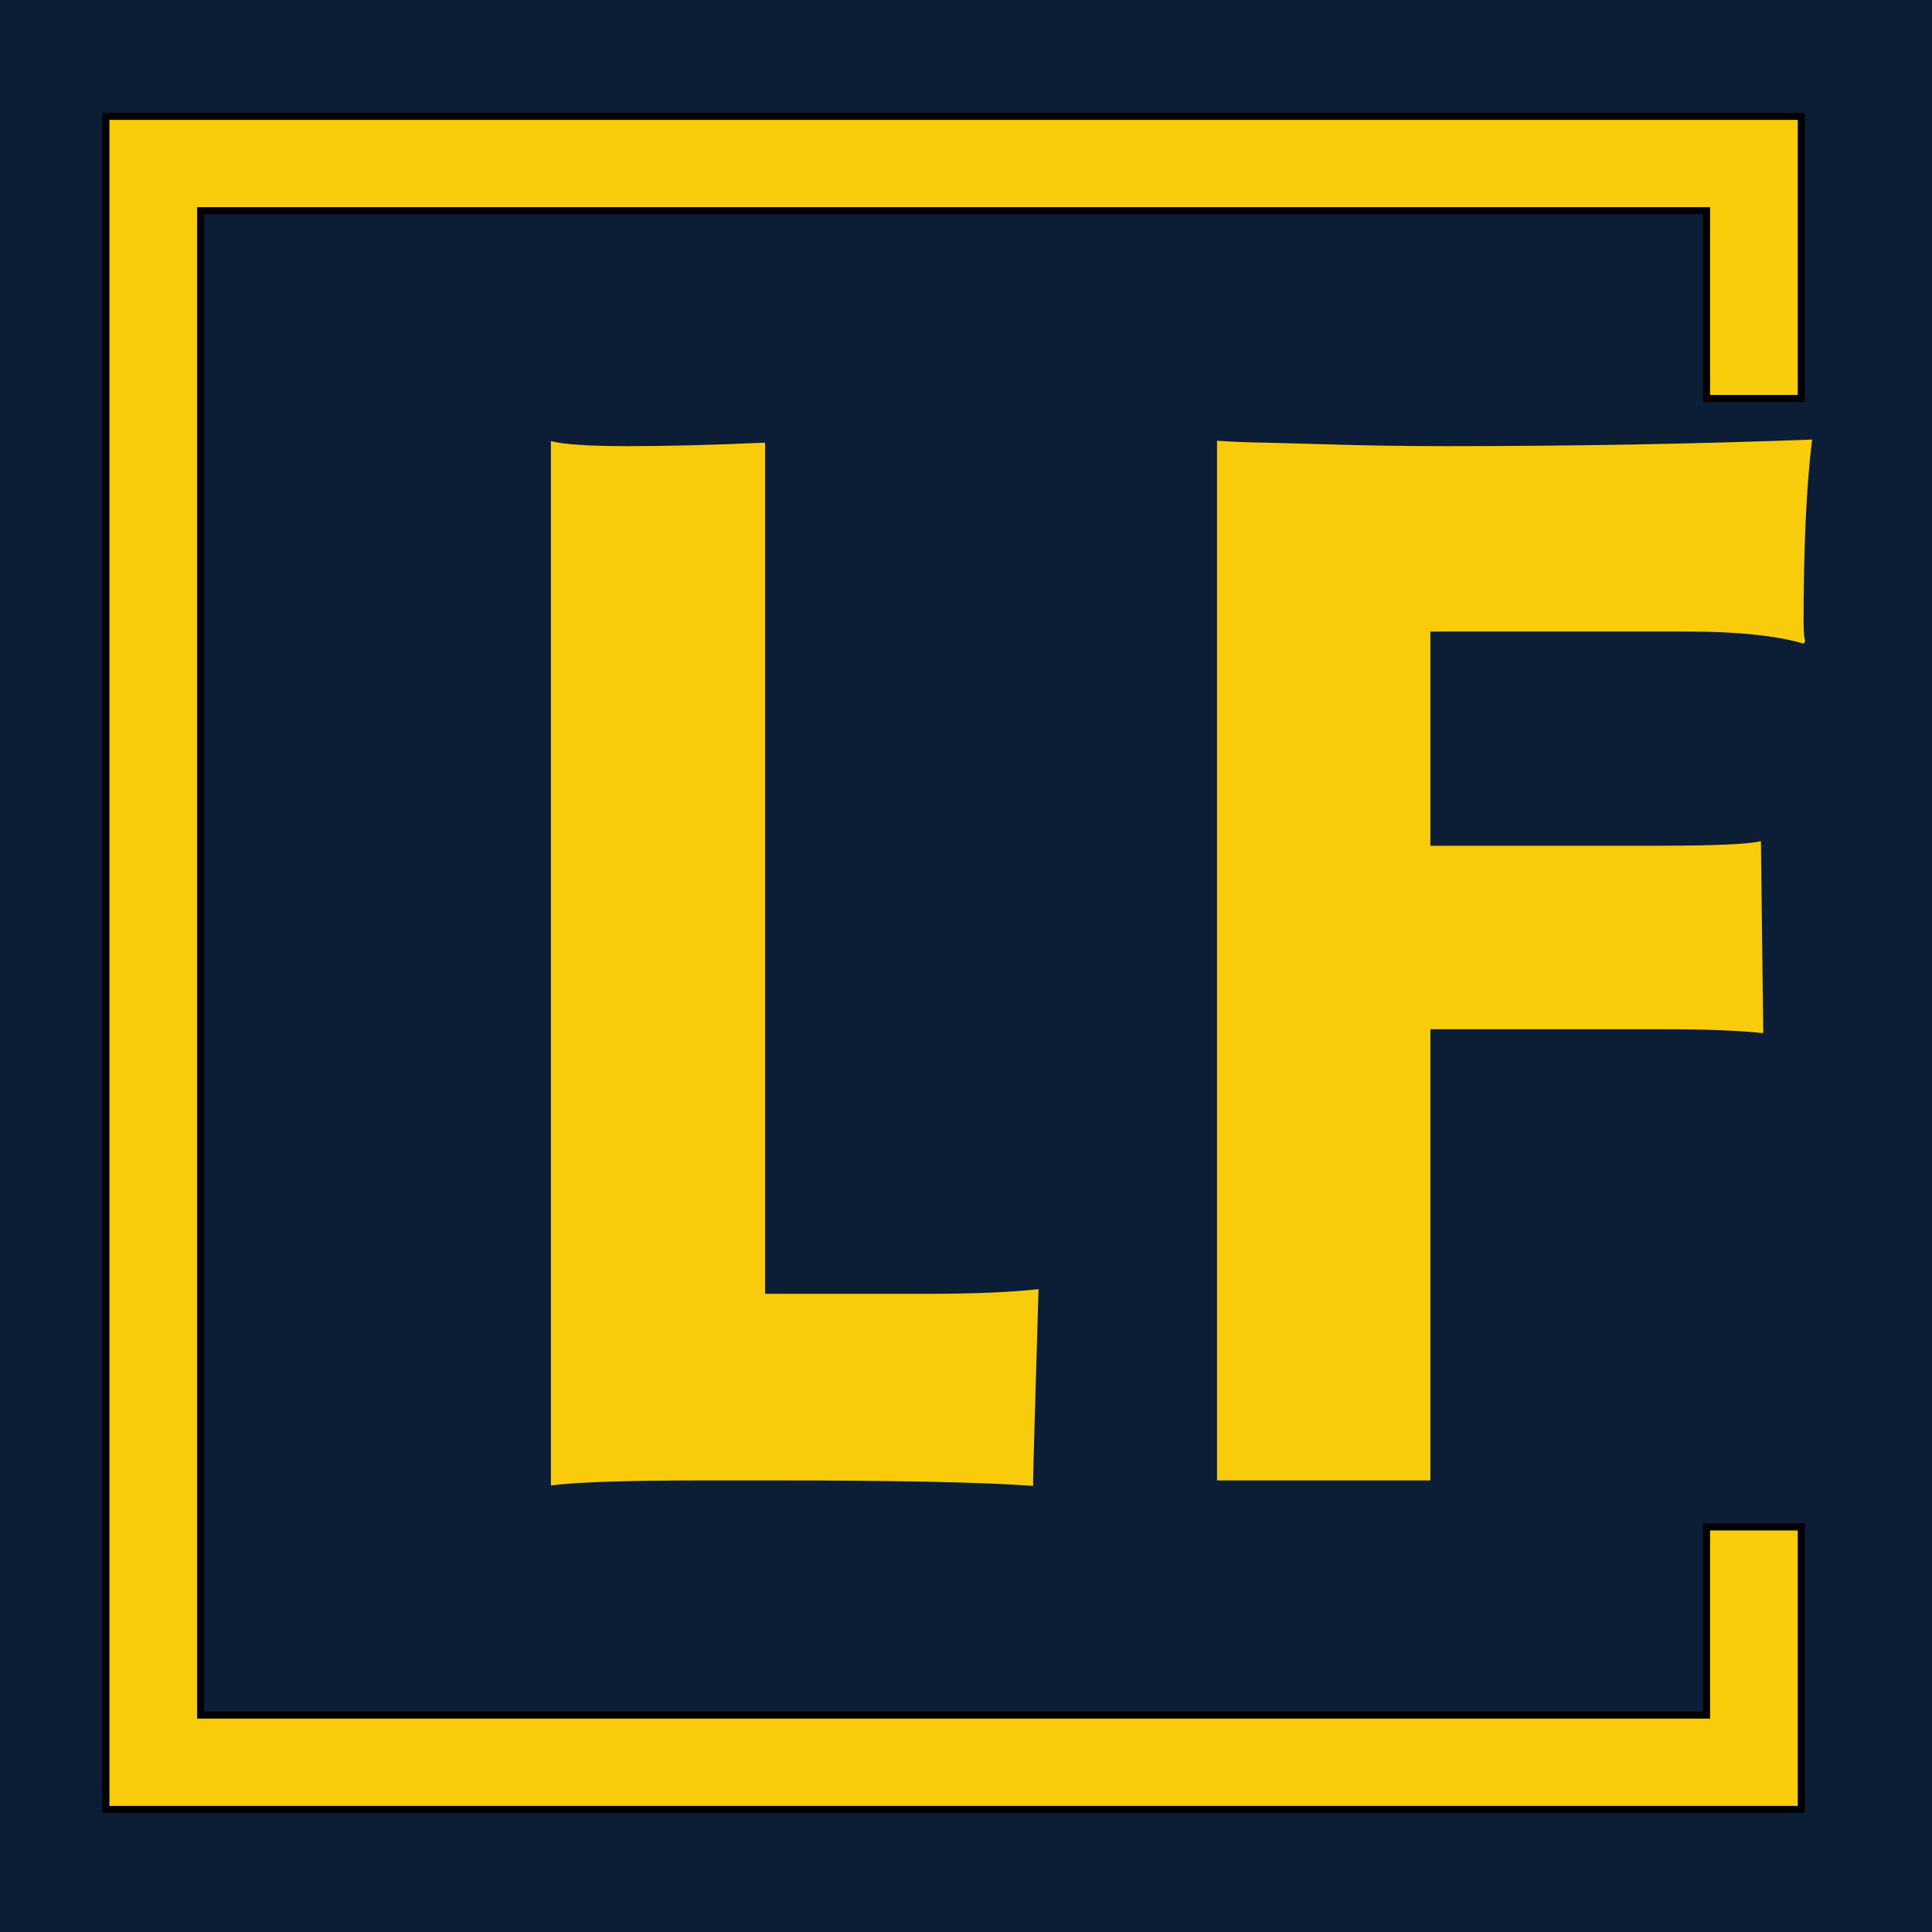 <svg version="1.2" xmlns="http://www.w3.org/2000/svg" viewBox="0 0 498 498" width="498" height="498">
	<title>logo-color-svg</title>
	<style>
		.s0 { fill: #0c1d36 } 
		.s1 { fill: #f9cc0b } 
		.s2 { fill: #f9cc0b;stroke: #000000;stroke-width: 1.8 } 
	</style>
	<path id="Layer" class="s0" d="m-195-252h1000v1000h-1000z"/>
	<g id="Layer">
		<g id="Layer">
			<g id="tight-bounds">
				<g id="Layer">
					<g id="Layer">
						<g id="Layer">
						</g>
					</g>
					<g id="Layer">
						<g id="Layer">
							<g id="Layer">
								<g id="Layer">
									<g id="Layer">
										<g id="Layer">
											<g id="Layer">
												<g id="Layer">
													<g id="Layer">
														<g id="Layer">
															<g id="Layer">
																<g id="Layer">
																	<g id="Layer">
																		<g id="Layer">
																			<g id="Layer">
																				<g id="Layer">
																					<path id="text-0" class="s1" d="m200.3 381.6h-19.1q-29.5 0-39.2 1.3v-269.2q4.9 1.3 20 1.3 15.2 0 35.2-0.9v219.4h41.7q18 0 28.8-1.2-1.4 47-1.4 48.8v1.9q-19.6-1.4-66-1.4zm253.6-164.8l0.6 49.5q-9.7-1-24.9-1h-60.9v116.3h-55v-268q5.4 0.4 12.4 0.5l14.9 0.4q15.3 0.5 31.8 0.5 49.3 0 94.3-1.7-2.2 17.7-2.2 47.2 0 3.2 0.4 4.8l-0.4 0.6q-10.6-3.1-29.7-3.1h-66.5v55.2h58.7q22 0 26.5-1.2z"/>
																				</g>
																			</g>
																		</g>
																	</g>
																</g>
															</g>
														</g>
													</g>
												</g>
											</g>
										</g>
									</g>
								</g>
							</g>
							<path id="Layer" class="s2" d="m464.3 102.7v-72.7h-437v436.4h437v-72.8h-24.4v48.5h-388.2v-387.8h388.2v48.4z"/>
						</g>
					</g>
				</g>
			</g>
		</g>
	</g>
</svg>